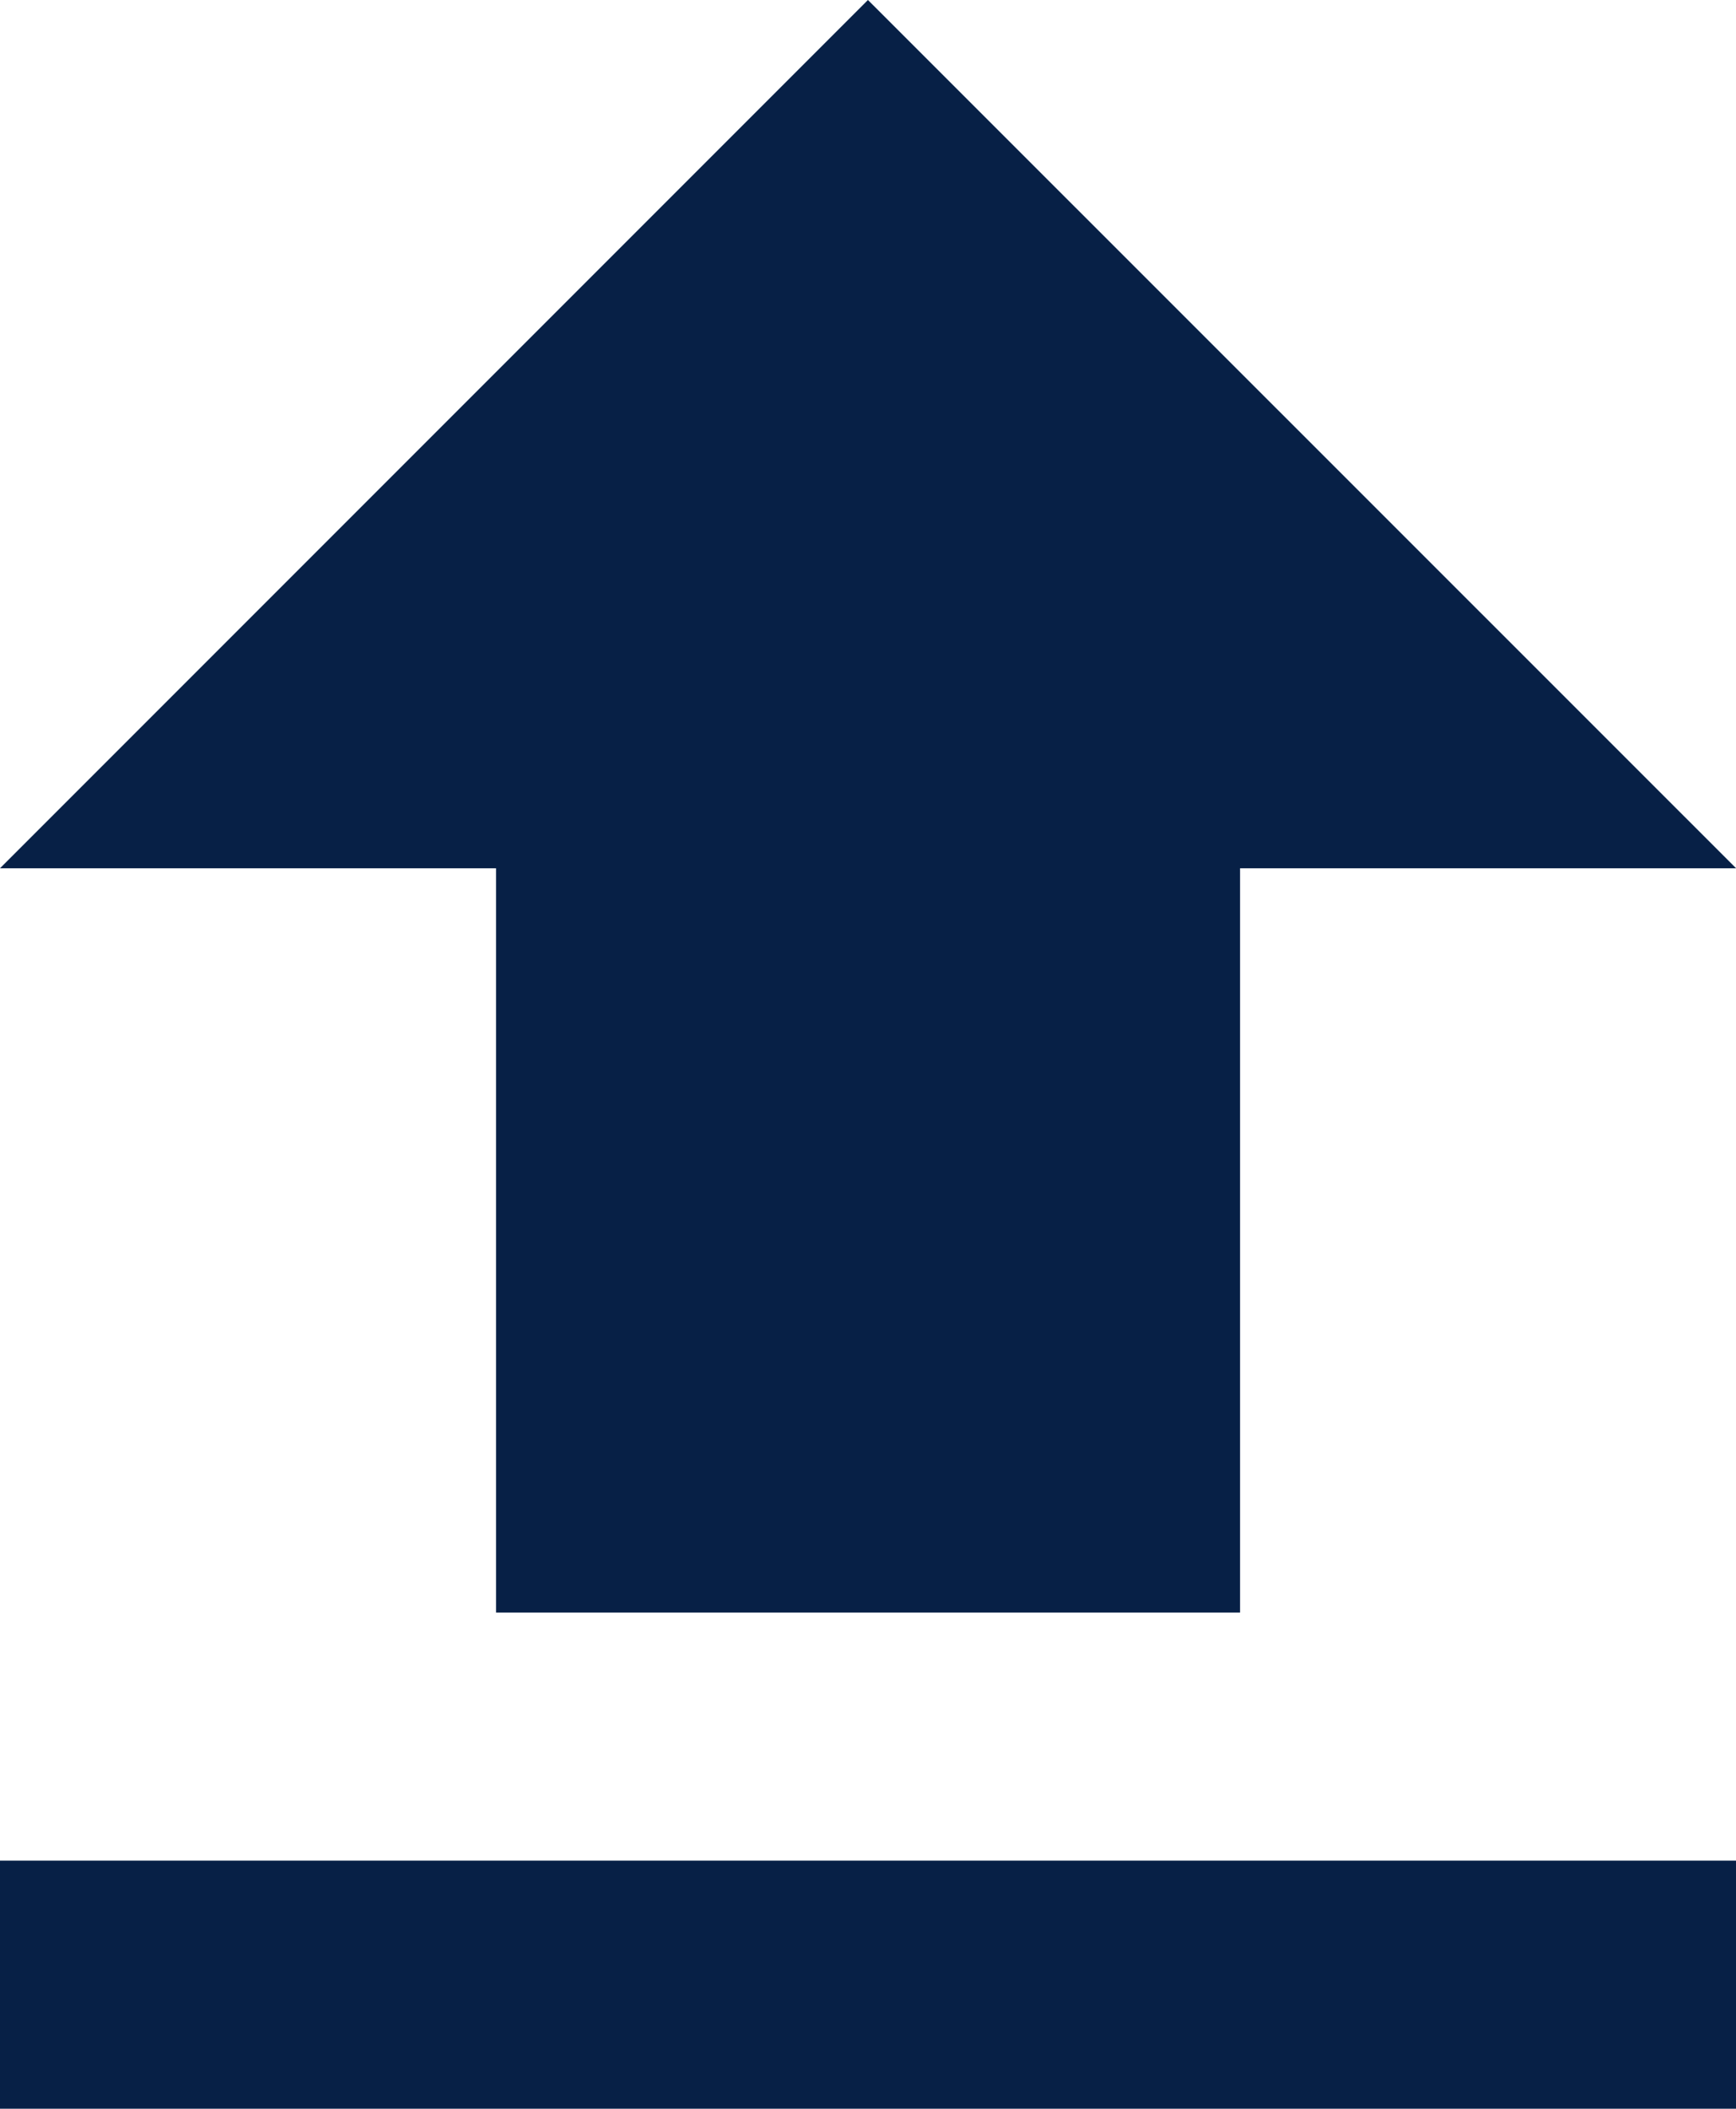 <svg xmlns="http://www.w3.org/2000/svg" width="17.691" height="21.482" viewBox="0 0 17.691 21.482"><defs><style>.a{fill:#072046;}</style></defs><path class="a" d="M12.555,20.927h7.582V13.345h5.055L16.345,4.5,7.5,13.345h5.055ZM7.5,23.454H25.191v2.527H7.5Z" transform="translate(-7.5 -4.5)"/></svg>